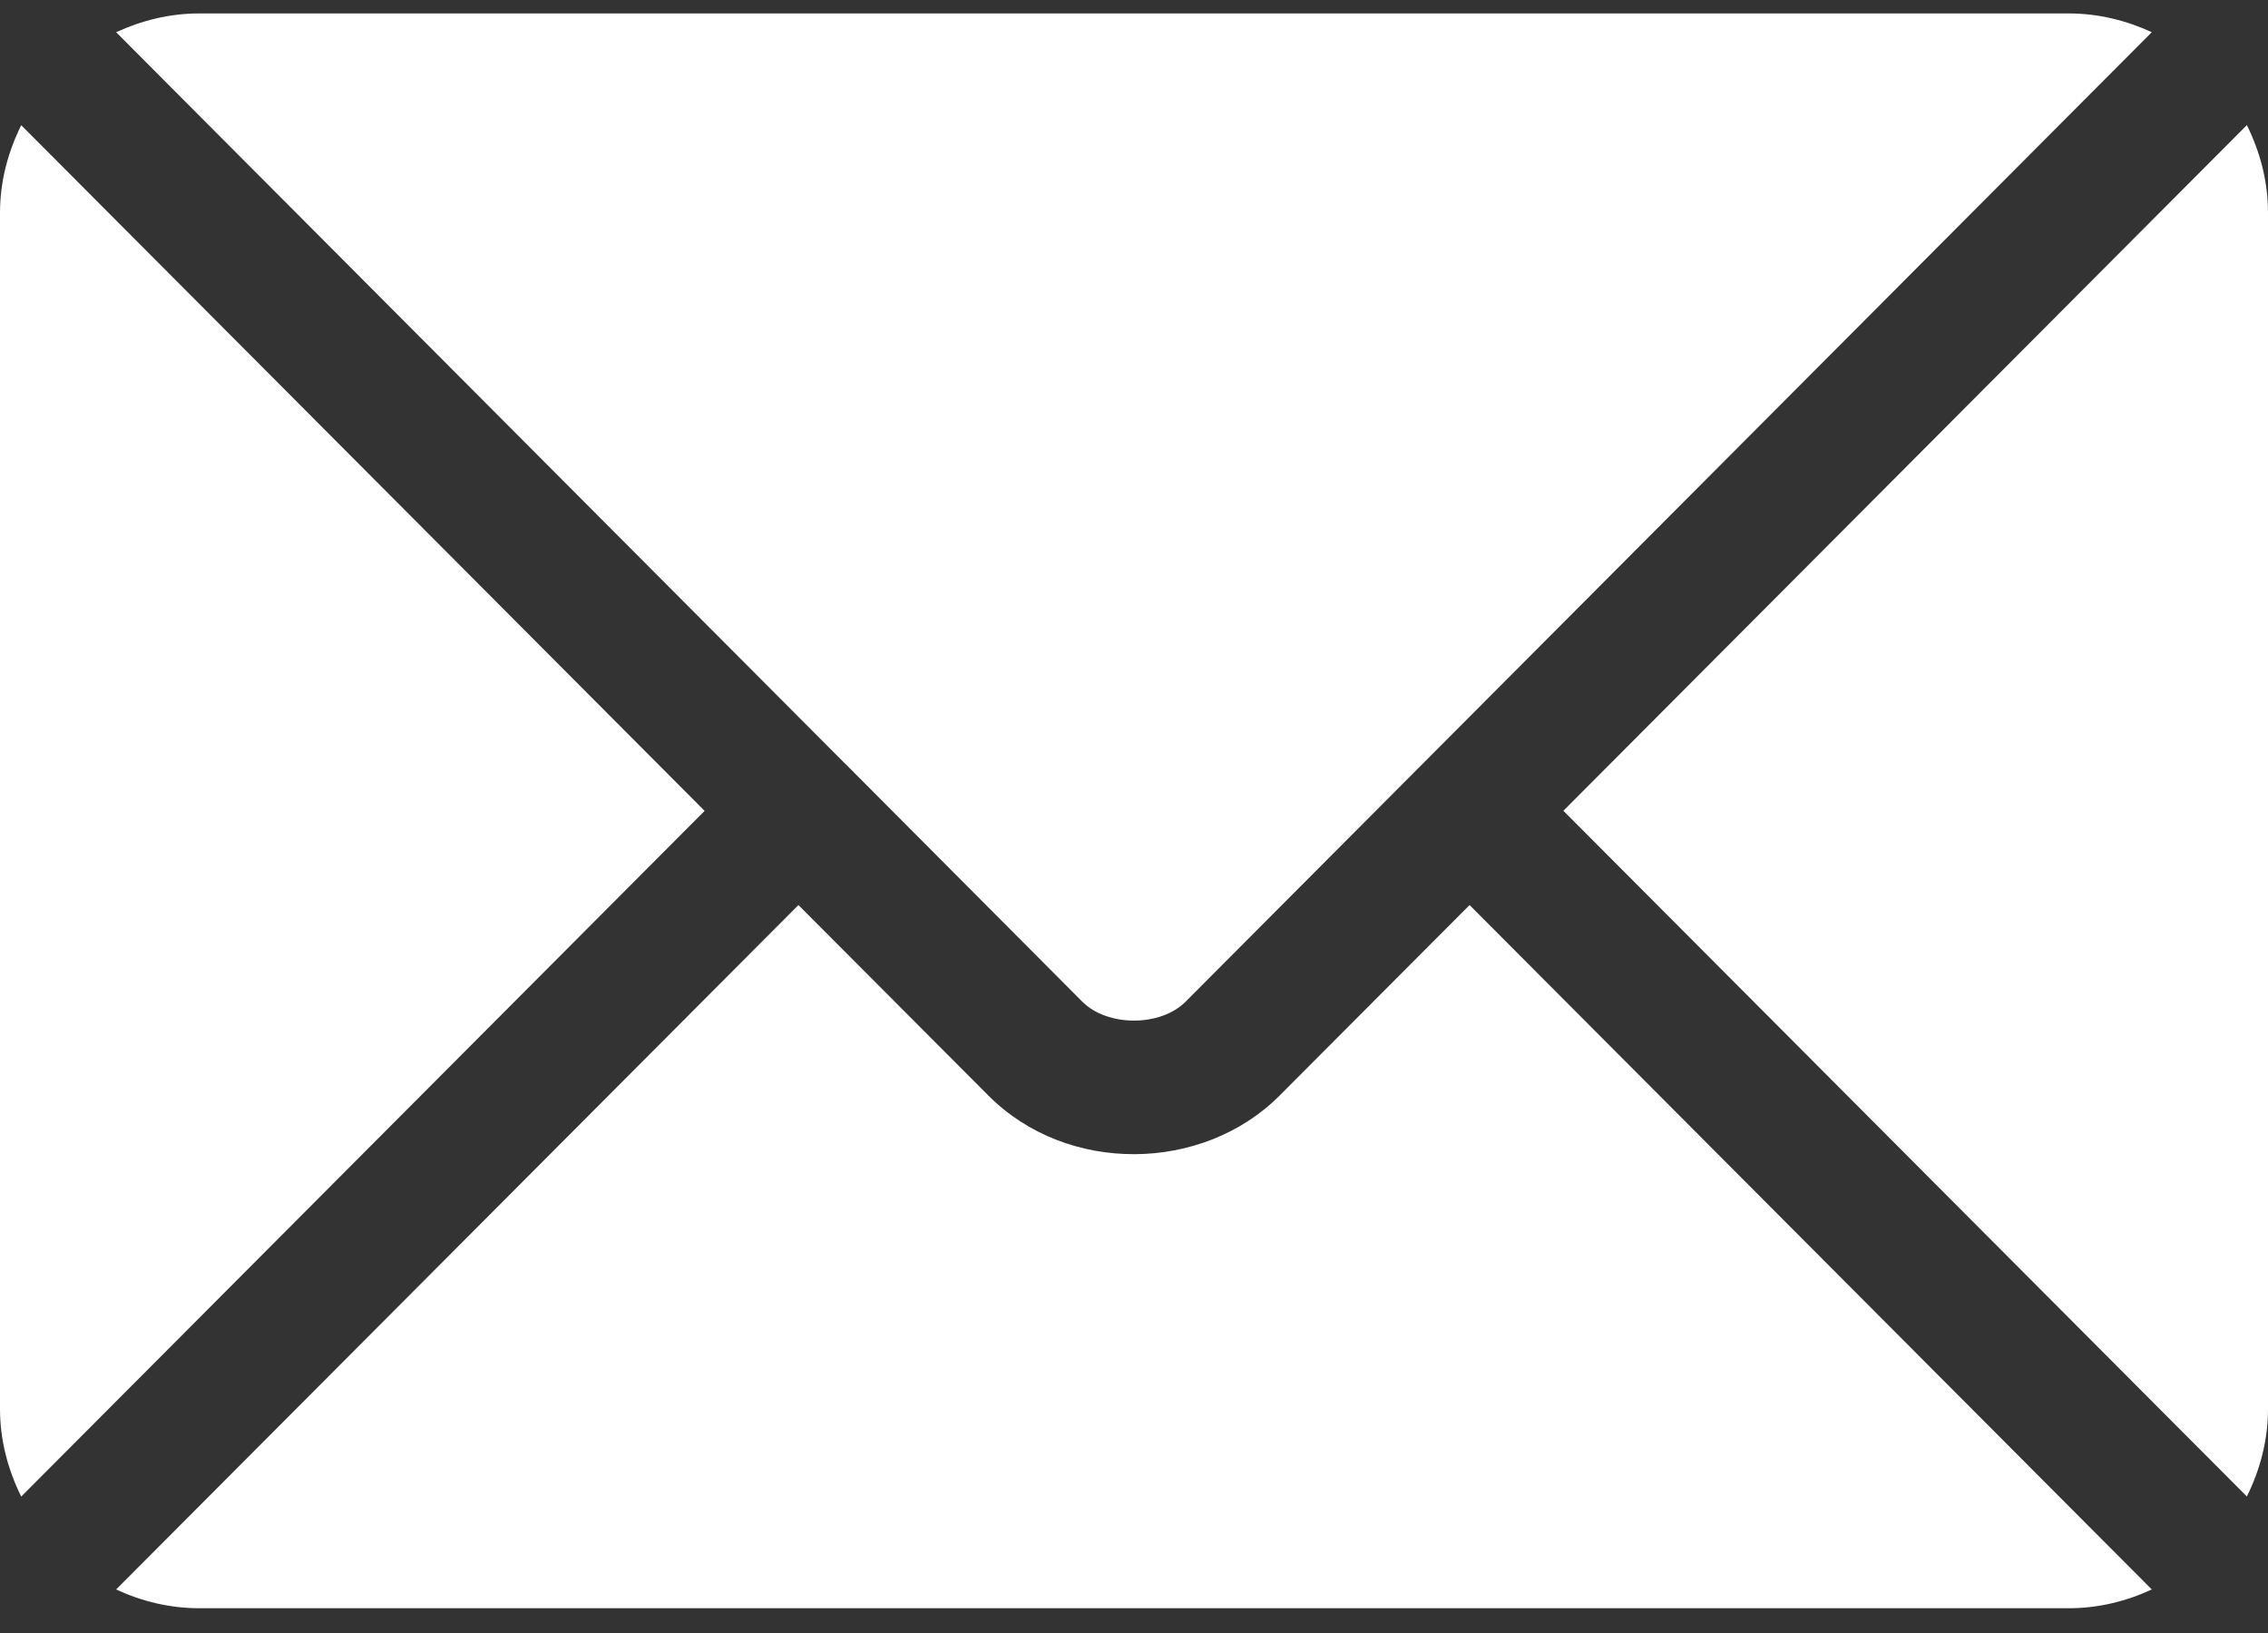 <svg width="25" height="18" viewBox="0 0 25 18" fill="none" xmlns="http://www.w3.org/2000/svg">
<rect x="0" y="0" width="25" height="18" fill="#333333" stroke="none"/>
<path d="M16.199 9.976L14.105 12.076C13.256 12.928 11.762 12.947 10.895 12.076L8.801 9.976L1.28 17.52C1.56 17.65 1.869 17.727 2.197 17.727H22.802C23.131 17.727 23.439 17.65 23.719 17.52L16.199 9.976Z" fill="white"/>
<path d="M22.802 0.148H2.197C1.869 0.148 1.56 0.226 1.28 0.355L9.316 8.418C9.317 8.418 9.317 8.418 9.318 8.419C9.319 8.419 9.319 8.42 9.319 8.42L11.931 11.042C12.209 11.319 12.79 11.319 13.068 11.042L15.68 8.421C15.68 8.421 15.681 8.419 15.681 8.419C15.681 8.419 15.682 8.418 15.683 8.418L23.719 0.355C23.439 0.226 23.131 0.148 22.802 0.148Z" fill="white"/>
<path d="M0.234 1.38C0.089 1.673 0 1.998 0 2.346V15.53C0 15.878 0.089 16.203 0.234 16.496L7.767 8.938L0.234 1.38Z" fill="white"/>
<path d="M24.767 1.379L17.233 8.937L24.767 16.495C24.912 16.202 25 15.877 25 15.529V2.345C25 1.997 24.912 1.672 24.767 1.379Z" fill="white"/>
</svg>
